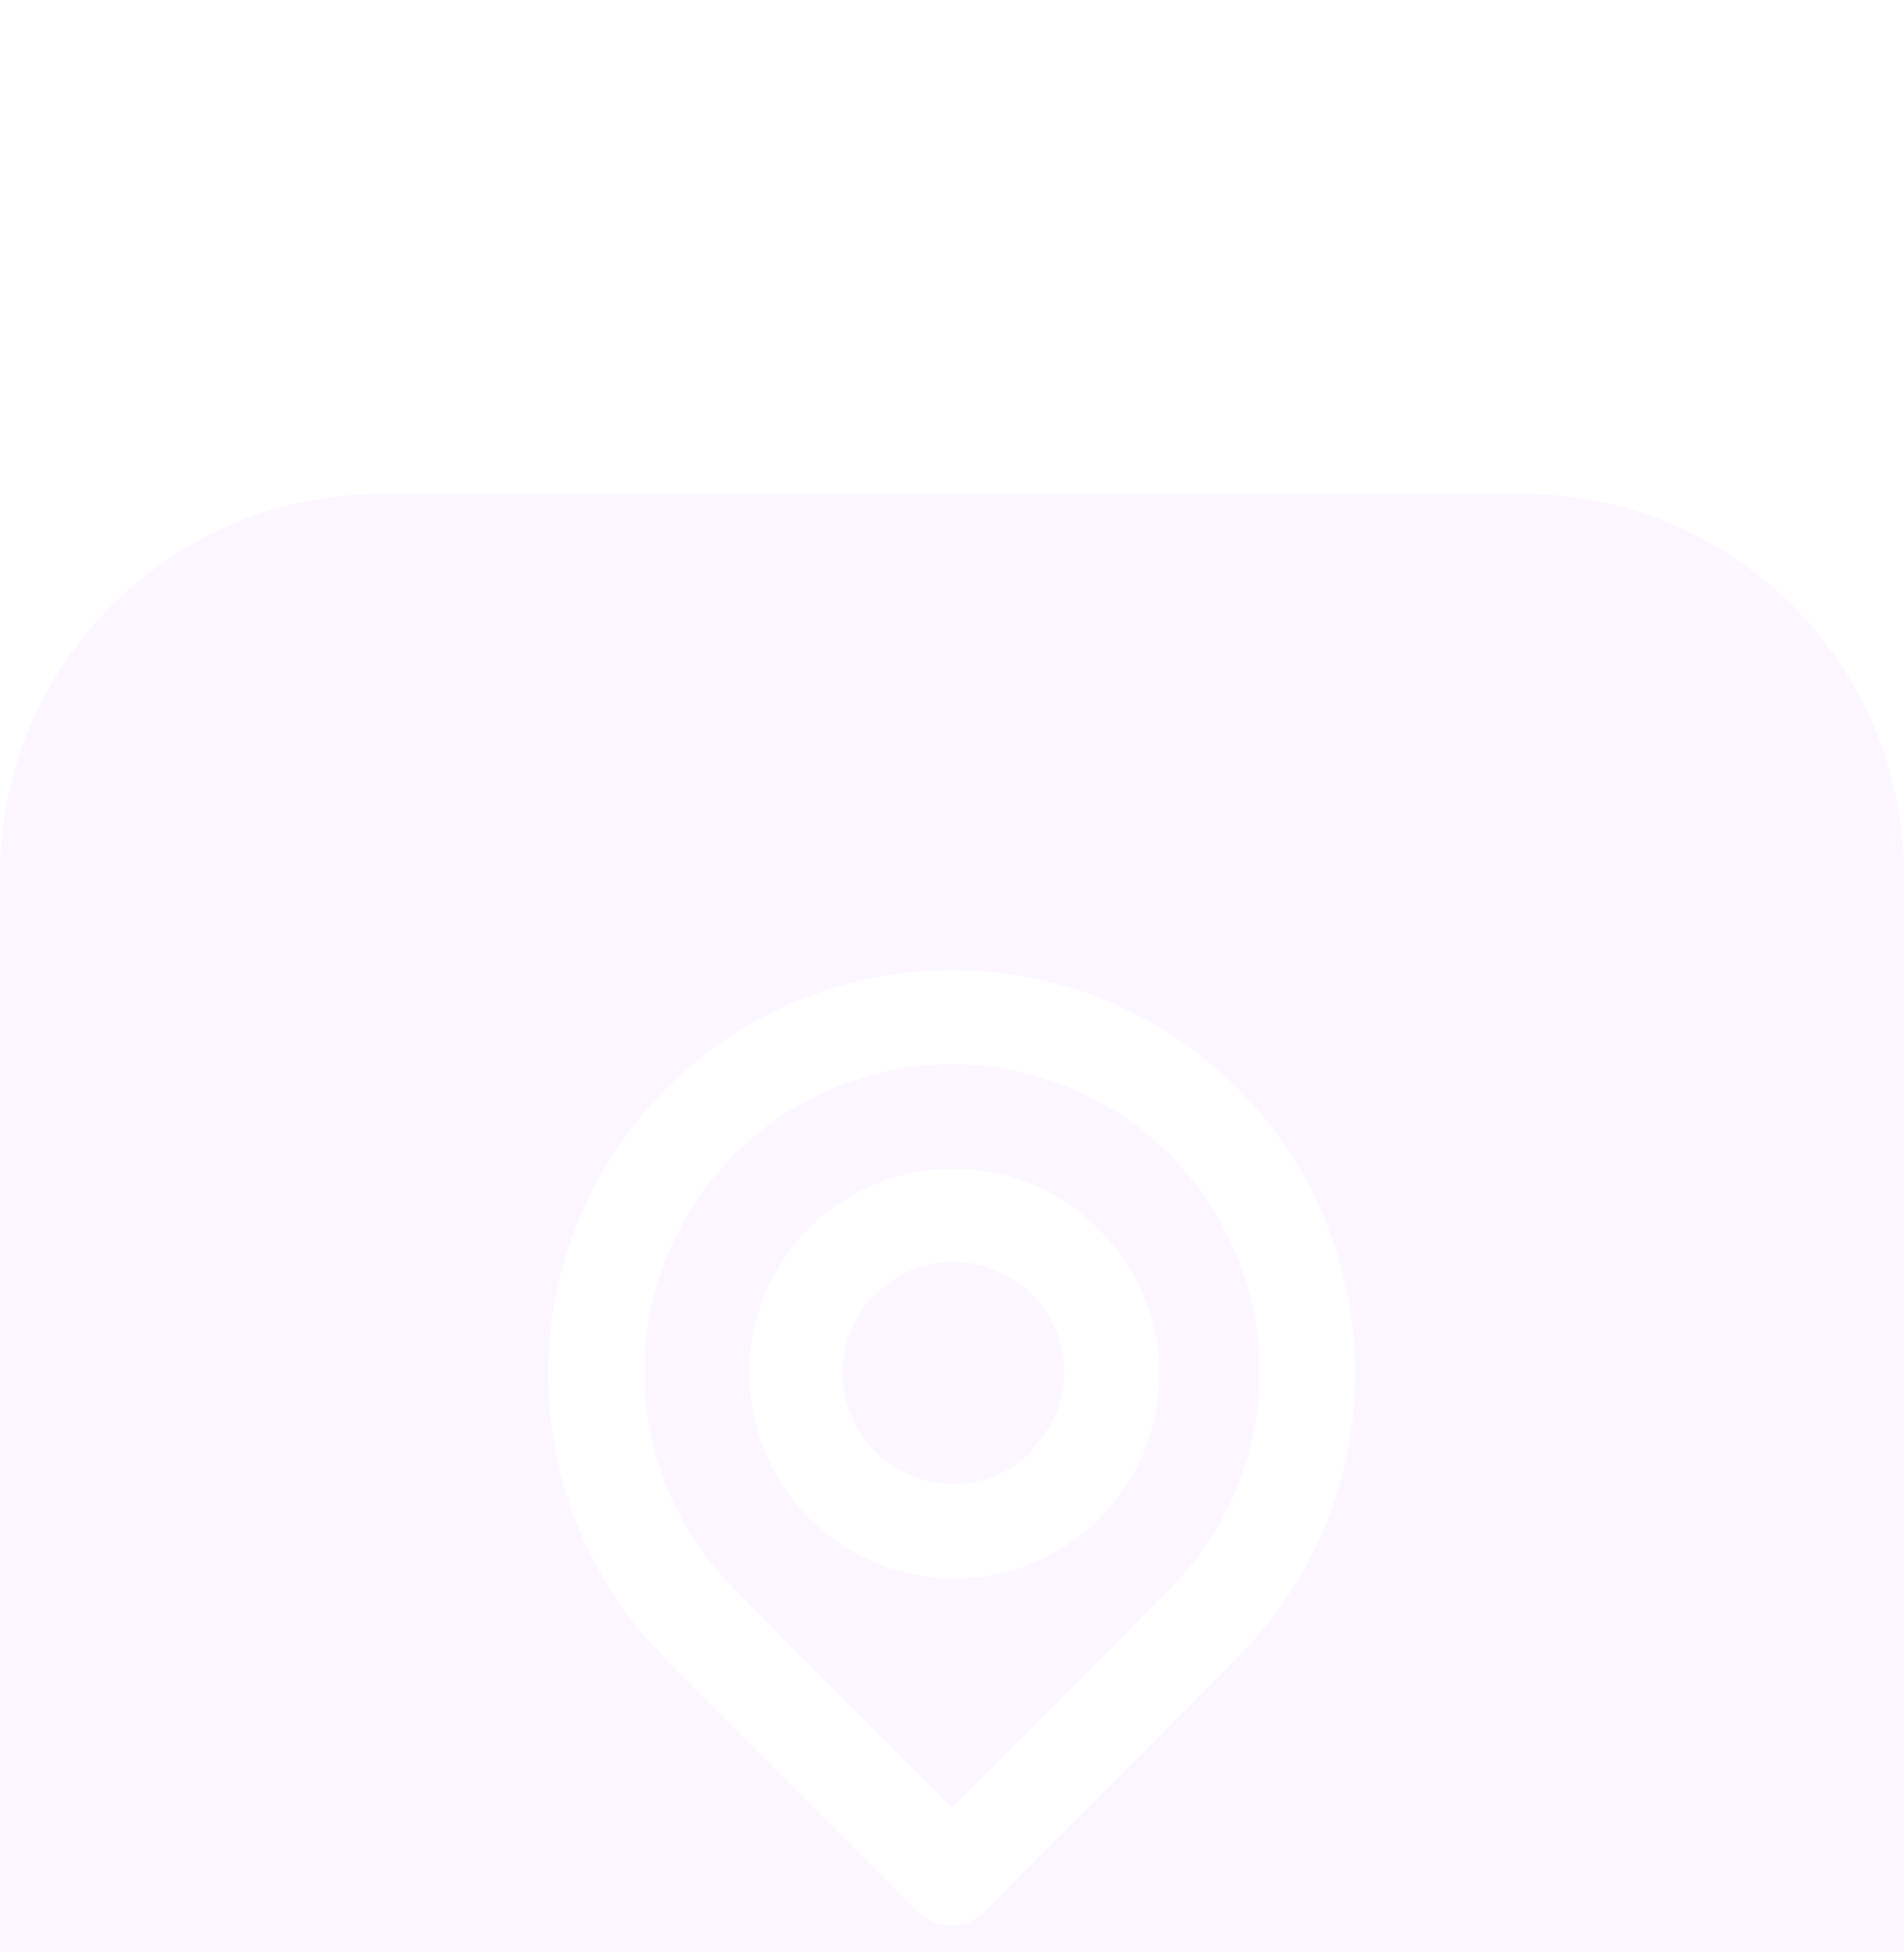 <svg width="40" height="41" viewBox="0 0 40 41" fill="none" xmlns="http://www.w3.org/2000/svg">
<g filter="url(#filter0_ii_454_1821)">
<path d="M0 8.375C0 3.957 3.582 0.375 8 0.375H32C36.418 0.375 40 3.957 40 8.375V32.375C40 36.793 36.418 40.375 32 40.375H8C3.582 40.375 0 36.793 0 32.375V8.375Z" fill="#F6EBFF" fill-opacity="0.44"/>
<path d="M26 12.855C24.409 11.264 22.25 10.37 20 10.37C17.75 10.37 15.591 11.264 14 12.855C12.409 14.446 11.515 16.605 11.515 18.855C11.515 21.105 12.409 23.264 14 24.855L19.27 30.135C19.363 30.229 19.474 30.303 19.595 30.354C19.717 30.405 19.848 30.431 19.98 30.431C20.112 30.431 20.243 30.405 20.365 30.354C20.486 30.303 20.597 30.229 20.69 30.135L26 24.805C27.585 23.22 28.475 21.071 28.475 18.83C28.475 16.589 27.585 14.44 26 12.855ZM24.57 23.375L20 27.965L15.43 23.375C14.527 22.471 13.912 21.32 13.664 20.067C13.415 18.814 13.543 17.516 14.032 16.336C14.521 15.155 15.349 14.147 16.412 13.437C17.474 12.728 18.723 12.349 20 12.349C21.277 12.349 22.526 12.728 23.588 13.437C24.651 14.147 25.479 15.155 25.968 16.336C26.457 17.516 26.585 18.814 26.336 20.067C26.087 21.32 25.473 22.471 24.57 23.375ZM17 15.785C16.193 16.595 15.739 17.692 15.739 18.835C15.739 19.978 16.193 21.075 17 21.885C17.6 22.486 18.364 22.896 19.196 23.064C20.028 23.233 20.891 23.151 21.677 22.831C22.463 22.511 23.137 21.965 23.614 21.263C24.092 20.561 24.351 19.734 24.36 18.885C24.364 18.318 24.255 17.756 24.039 17.232C23.823 16.708 23.503 16.233 23.1 15.835C22.704 15.43 22.231 15.106 21.709 14.884C21.188 14.662 20.627 14.546 20.06 14.541C19.494 14.536 18.931 14.644 18.406 14.857C17.881 15.071 17.403 15.386 17 15.785ZM21.69 20.465C21.311 20.85 20.81 21.091 20.273 21.147C19.736 21.203 19.196 21.072 18.745 20.774C18.295 20.476 17.962 20.031 17.803 19.515C17.644 18.999 17.67 18.444 17.875 17.944C18.08 17.445 18.453 17.032 18.929 16.777C19.404 16.521 19.954 16.439 20.484 16.544C21.014 16.65 21.49 16.936 21.832 17.353C22.175 17.771 22.361 18.295 22.36 18.835C22.345 19.452 22.087 20.038 21.64 20.465H21.69Z" fill="white"/>
</g>
<defs>
<filter id="filter0_ii_454_1821" x="0" y="-1.625" width="40" height="54" filterUnits="userSpaceOnUse" color-interpolation-filters="sRGB">
<feFlood flood-opacity="0" result="BackgroundImageFix"/>
<feBlend mode="normal" in="SourceGraphic" in2="BackgroundImageFix" result="shape"/>
<feColorMatrix in="SourceAlpha" type="matrix" values="0 0 0 0 0 0 0 0 0 0 0 0 0 0 0 0 0 0 127 0" result="hardAlpha"/>
<feOffset dy="-2"/>
<feGaussianBlur stdDeviation="1"/>
<feComposite in2="hardAlpha" operator="arithmetic" k2="-1" k3="1"/>
<feColorMatrix type="matrix" values="0 0 0 0 0.19 0 0 0 0 0.19 0 0 0 0 0.19 0 0 0 0.1 0"/>
<feBlend mode="normal" in2="shape" result="effect1_innerShadow_454_1821"/>
<feColorMatrix in="SourceAlpha" type="matrix" values="0 0 0 0 0 0 0 0 0 0 0 0 0 0 0 0 0 0 127 0" result="hardAlpha"/>
<feOffset dy="12"/>
<feGaussianBlur stdDeviation="6"/>
<feComposite in2="hardAlpha" operator="arithmetic" k2="-1" k3="1"/>
<feColorMatrix type="matrix" values="0 0 0 0 1 0 0 0 0 1 0 0 0 0 1 0 0 0 0.12 0"/>
<feBlend mode="normal" in2="effect1_innerShadow_454_1821" result="effect2_innerShadow_454_1821"/>
</filter>
</defs>
</svg>
